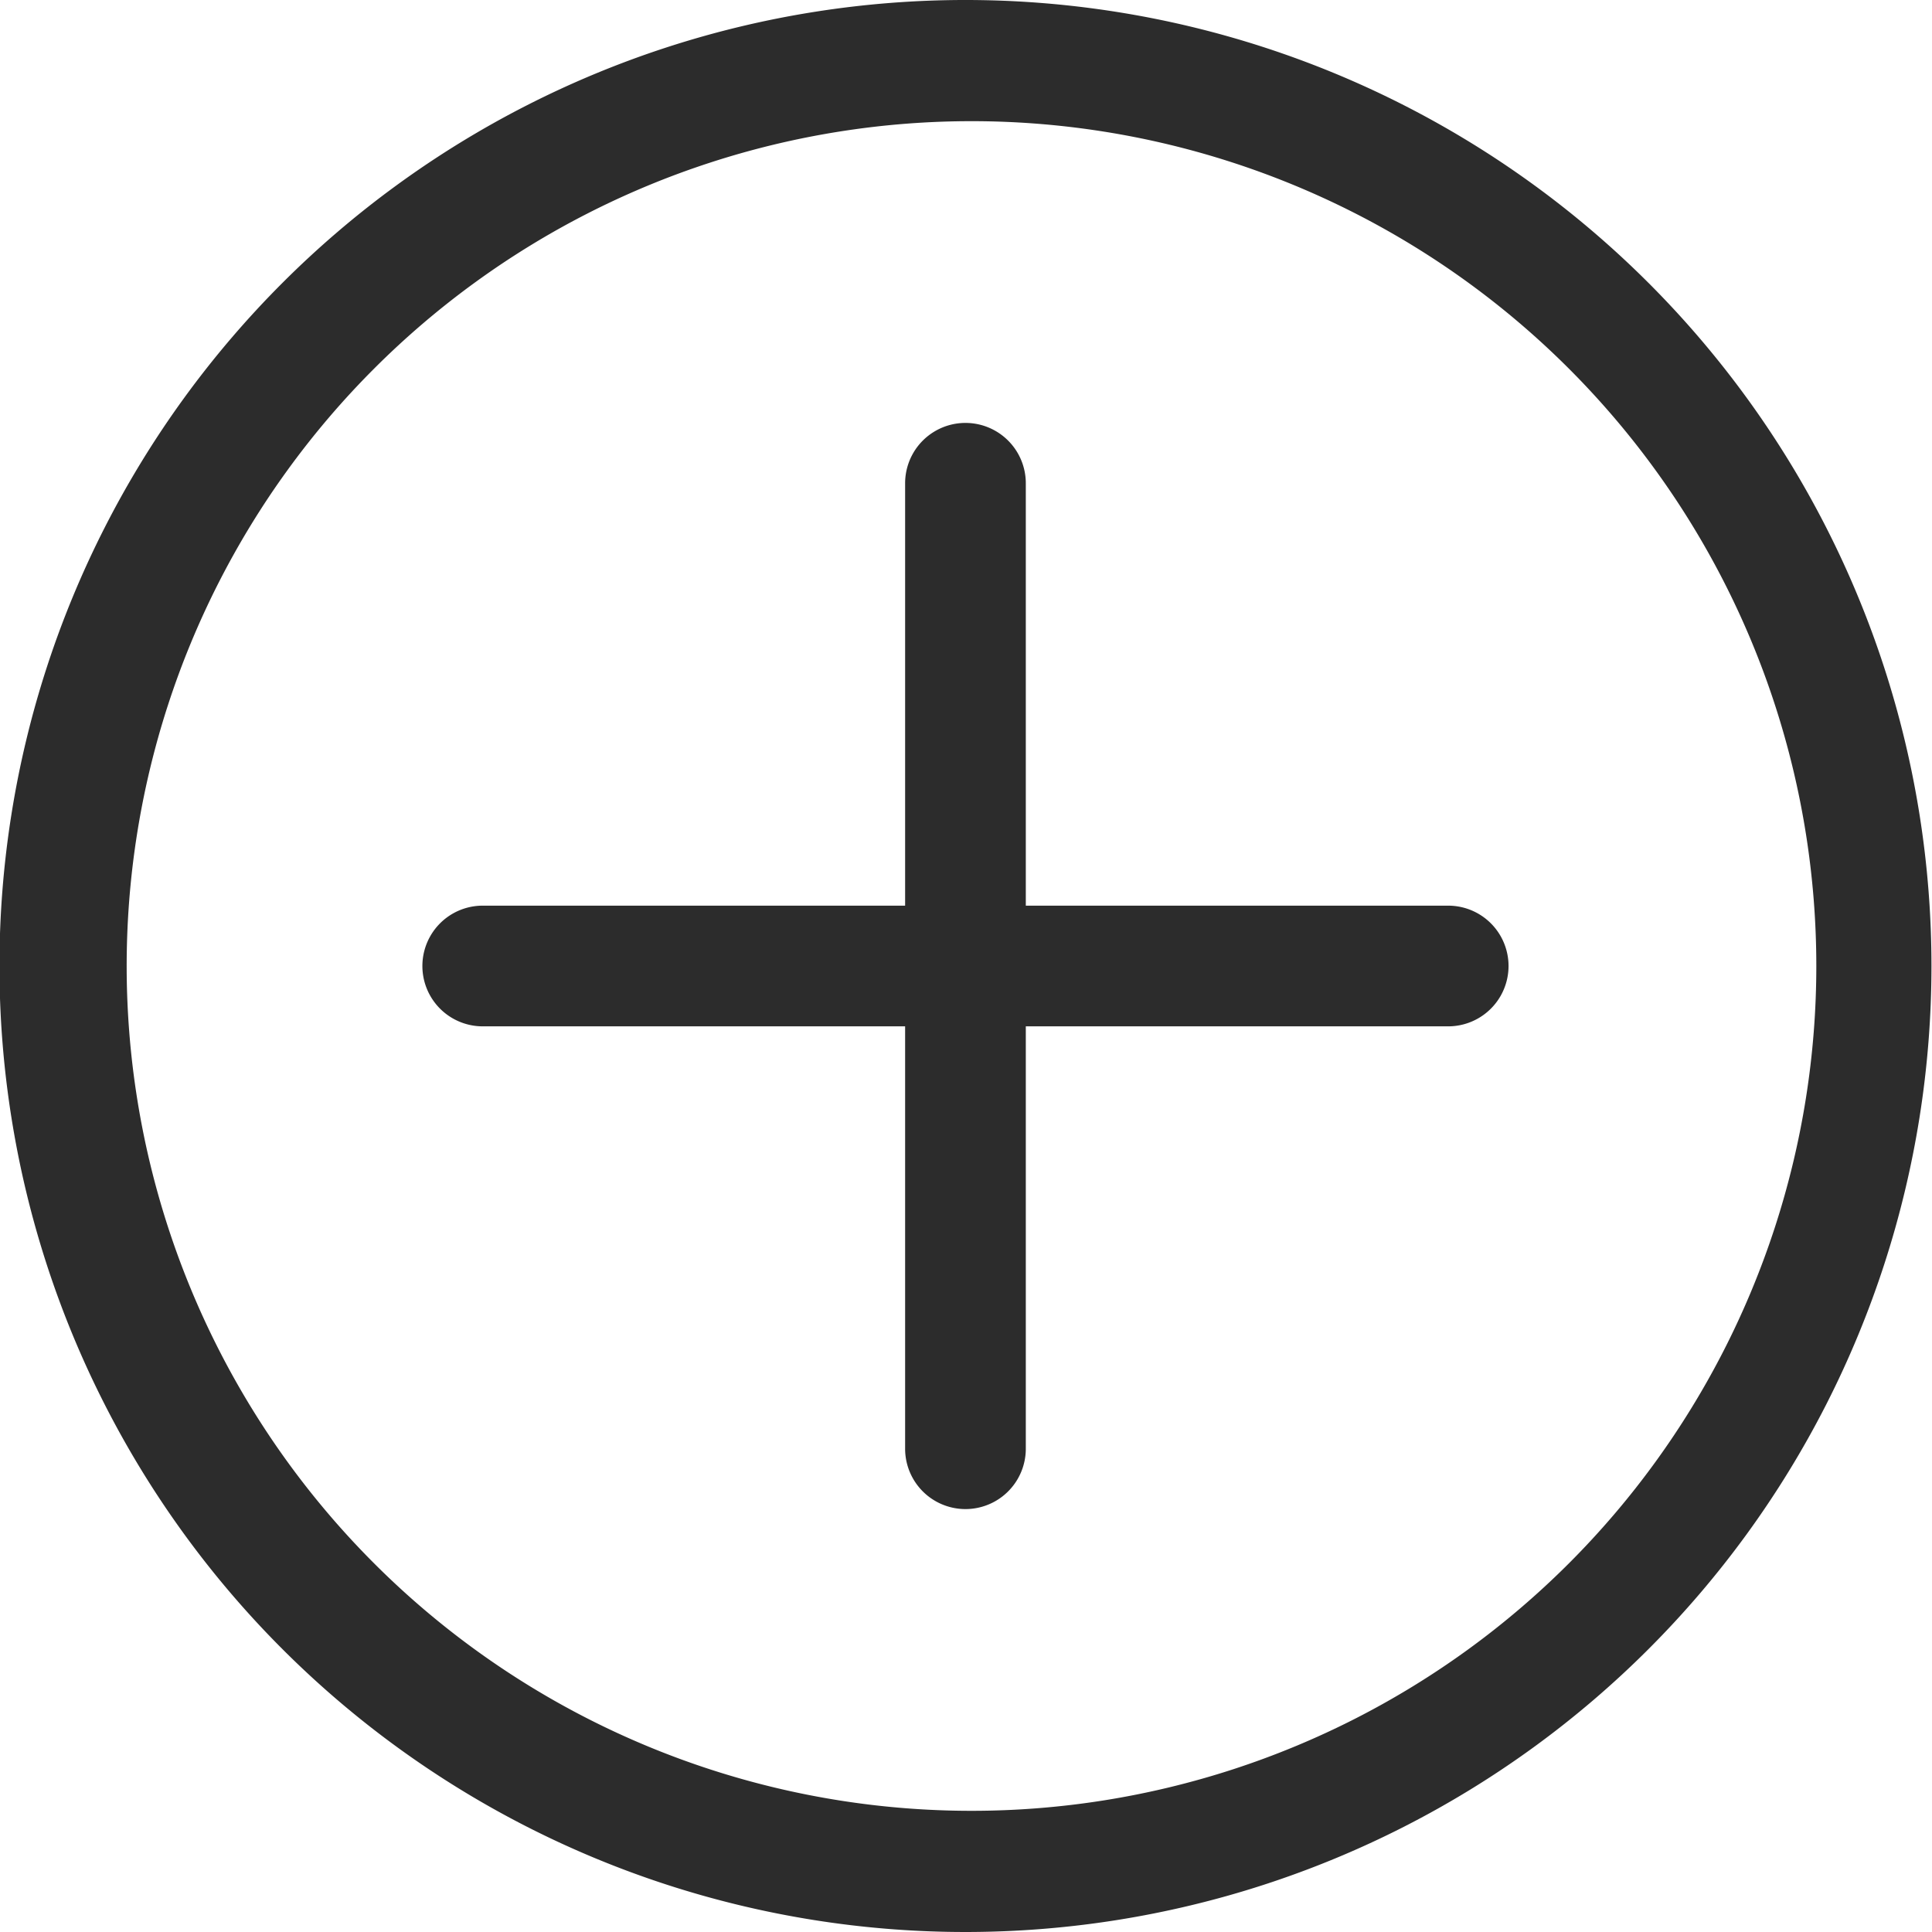 <svg class="icon" viewBox="0 0 1024 1024" xmlns="http://www.w3.org/2000/svg" width="200" height="200"><path d="M873.754 149.961A511.715 511.715 0 1 0 149.677 874.04 511.715 511.715 0 0 0 873.754 149.96zm-42.217 678.663A447.75 447.75 0 1 1 198.29 195.376a447.75 447.75 0 0 1 633.247 633.248z" fill="#2c2c2c"/><path d="M767.573 480.018H543.698V256.142a31.982 31.982 0 0 0-63.965 0v223.876H255.858a31.982 31.982 0 0 0 0 63.964h223.875v223.876a31.982 31.982 0 0 0 63.965 0V543.982h223.875a31.982 31.982 0 0 0 0-63.964z" fill="#2c2c2c"/></svg>